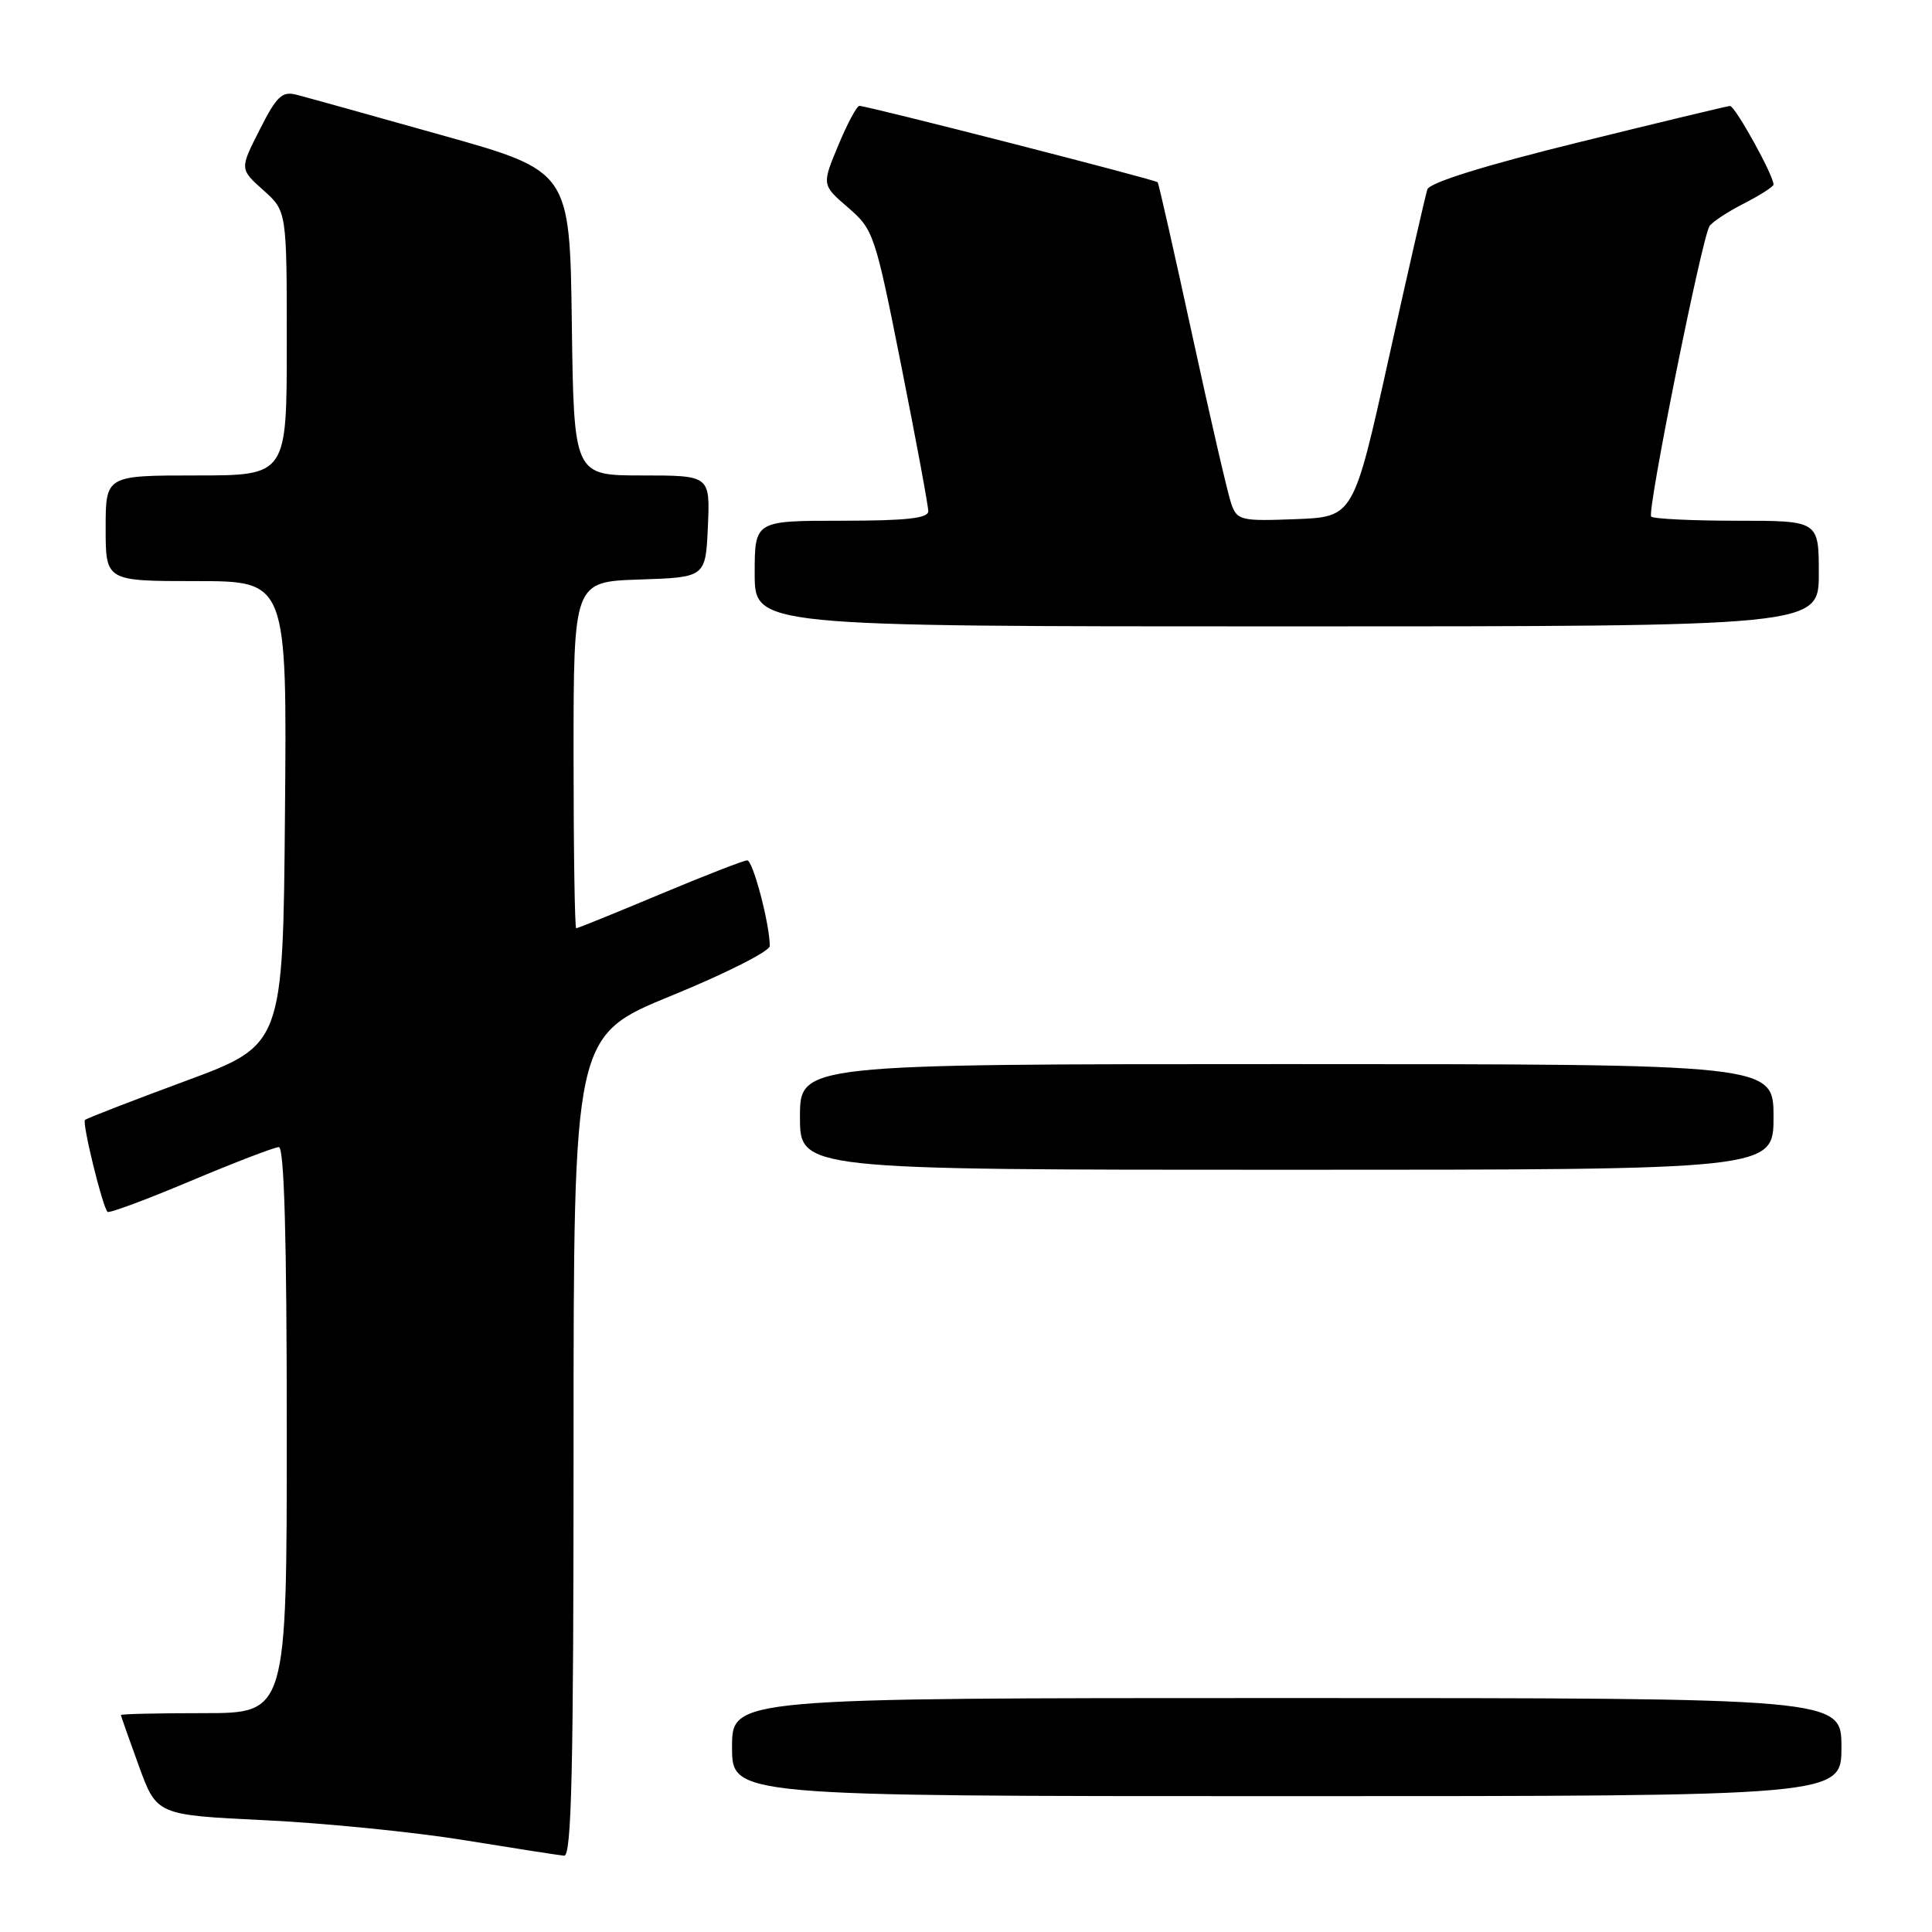<?xml version="1.0" encoding="UTF-8" standalone="no"?>
<!DOCTYPE svg PUBLIC "-//W3C//DTD SVG 1.1//EN" "http://www.w3.org/Graphics/SVG/1.1/DTD/svg11.dtd" >
<svg xmlns="http://www.w3.org/2000/svg" xmlns:xlink="http://www.w3.org/1999/xlink" version="1.1" viewBox="0 0 256 256">
 <g >
 <path fill="currentColor"
d=" M 76.00 191.62 C 76.00 137.24 76.00 137.24 89.00 131.92 C 96.15 129.00 102.00 126.04 102.00 125.35 C 102.00 122.47 99.77 114.00 99.01 114.00 C 98.56 114.00 93.35 116.03 87.45 118.50 C 81.54 120.98 76.55 123.00 76.35 123.00 C 76.16 123.00 76.00 112.67 76.00 100.04 C 76.00 77.08 76.00 77.08 84.75 76.79 C 93.50 76.50 93.50 76.50 93.80 69.75 C 94.09 63.00 94.09 63.00 85.07 63.00 C 76.04 63.00 76.04 63.00 75.77 42.84 C 75.50 22.67 75.50 22.67 58.50 17.90 C 49.15 15.27 40.50 12.86 39.27 12.55 C 37.38 12.06 36.65 12.75 34.41 17.19 C 31.76 22.40 31.76 22.40 34.88 25.19 C 38.00 27.97 38.00 27.97 38.00 45.49 C 38.00 63.00 38.00 63.00 26.00 63.00 C 14.00 63.00 14.00 63.00 14.00 70.00 C 14.00 77.00 14.00 77.00 26.01 77.00 C 38.03 77.00 38.03 77.00 37.76 107.73 C 37.50 138.46 37.50 138.46 24.57 143.24 C 17.46 145.87 11.47 148.19 11.26 148.40 C 10.86 148.81 13.58 159.92 14.25 160.58 C 14.46 160.79 19.42 158.95 25.27 156.48 C 31.12 154.02 36.38 152.00 36.95 152.00 C 37.66 152.00 38.00 164.05 38.00 189.50 C 38.00 227.00 38.00 227.00 27.00 227.00 C 20.95 227.00 16.01 227.11 16.02 227.25 C 16.03 227.39 17.10 230.43 18.40 234.00 C 20.77 240.50 20.77 240.50 35.14 241.19 C 43.04 241.57 54.90 242.76 61.50 243.83 C 68.10 244.90 74.06 245.83 74.75 245.89 C 75.74 245.98 76.00 234.52 76.00 191.62 Z  M 244.00 231.50 C 244.00 225.00 244.00 225.00 170.50 225.00 C 97.00 225.00 97.00 225.00 97.00 231.50 C 97.00 238.00 97.00 238.00 170.50 238.00 C 244.00 238.00 244.00 238.00 244.00 231.50 Z  M 235.00 148.00 C 235.00 141.00 235.00 141.00 170.50 141.00 C 106.00 141.00 106.00 141.00 106.00 148.00 C 106.00 155.00 106.00 155.00 170.50 155.00 C 235.00 155.00 235.00 155.00 235.00 148.00 Z  M 241.00 76.00 C 241.00 69.00 241.00 69.00 230.17 69.00 C 224.21 69.00 219.09 68.75 218.79 68.45 C 218.20 67.87 225.47 31.67 226.51 29.98 C 226.85 29.43 228.91 28.07 231.07 26.97 C 233.23 25.86 235.00 24.73 235.00 24.45 C 235.00 23.21 229.89 14.00 229.23 14.04 C 228.83 14.07 219.75 16.25 209.05 18.89 C 196.64 21.95 189.43 24.20 189.13 25.10 C 188.88 25.87 186.57 35.95 184.01 47.50 C 179.35 68.50 179.35 68.50 171.67 68.79 C 164.44 69.07 163.93 68.95 163.16 66.79 C 162.71 65.53 160.39 55.50 158.00 44.50 C 155.61 33.50 153.54 24.34 153.40 24.15 C 153.15 23.82 115.14 14.08 113.88 14.03 C 113.54 14.01 112.28 16.36 111.08 19.25 C 108.89 24.50 108.89 24.50 112.37 27.50 C 115.75 30.42 115.95 30.99 119.43 48.50 C 121.40 58.40 123.01 67.06 123.00 67.75 C 123.00 68.68 120.03 69.00 111.50 69.00 C 100.00 69.00 100.00 69.00 100.00 76.00 C 100.00 83.00 100.00 83.00 170.50 83.00 C 241.00 83.00 241.00 83.00 241.00 76.00 Z "/>
</g>
</svg>
